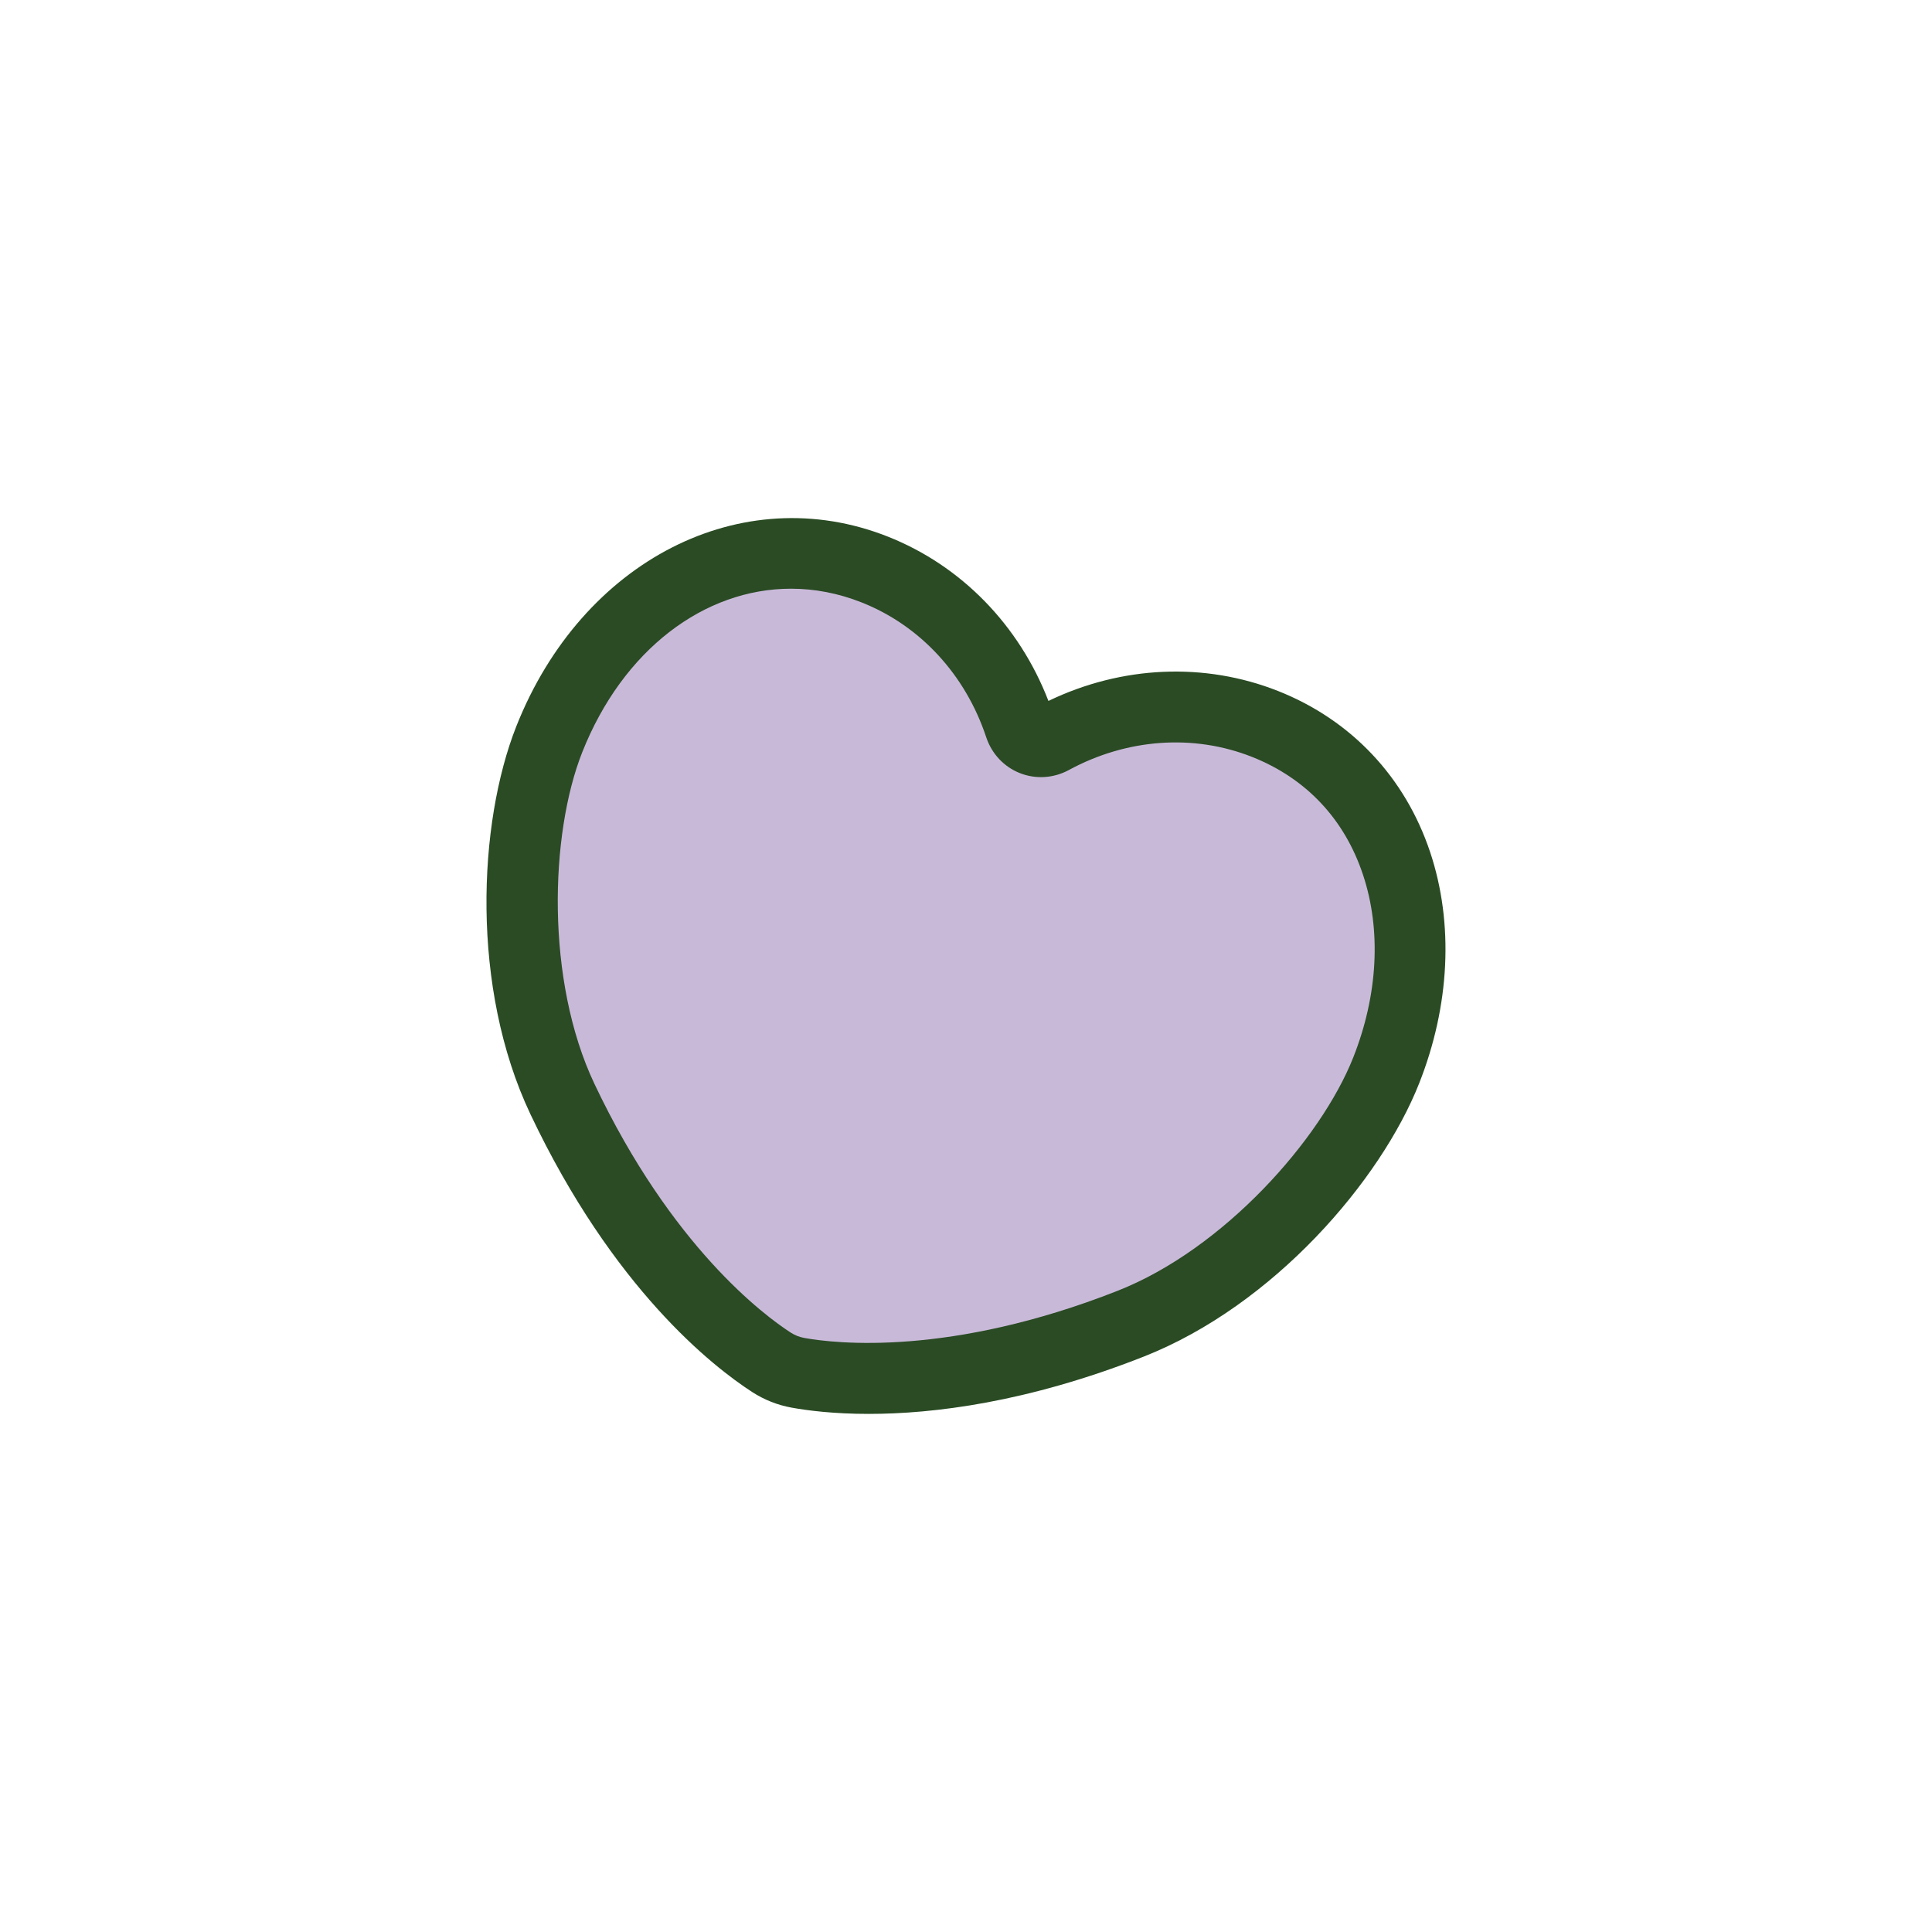 <?xml version="1.0" encoding="utf-8"?>
<!-- Generator: Adobe Illustrator 28.2.0, SVG Export Plug-In . SVG Version: 6.00 Build 0)  -->
<svg version="1.1" xmlns="http://www.w3.org/2000/svg" xmlns:xlink="http://www.w3.org/1999/xlink" x="0px" y="0px"
	 viewBox="0 0 1000 1000" style="enable-background:new 0 0 1000 1000;" xml:space="preserve">
<style type="text/css">
	.st0{fill:#DDE78B;}
	.st1{fill:#D76B27;}
	.st2{fill:#BFA8D1;}
	.st3{fill:#2A4B24;}
	.st4{fill:#C9B9D9;}
	.st5{fill:#FFFFFF;stroke:#2A4B24;stroke-width:8;stroke-linecap:round;stroke-linejoin:round;stroke-miterlimit:10;}
	.st6{fill:#FFFFFF;}
	.st7{fill:#FFFFFF;stroke:#C9B9D9;stroke-width:5;stroke-linecap:round;stroke-linejoin:round;stroke-miterlimit:10;}
	.st8{fill:none;stroke:#D76B27;stroke-width:5;stroke-linecap:round;stroke-linejoin:round;stroke-miterlimit:10;}
	.st9{fill:none;stroke:#2A4B24;stroke-width:8;stroke-linecap:round;stroke-linejoin:round;stroke-miterlimit:10;}
	.st10{fill:#BA5327;}
	.st11{fill:none;}
	.st12{fill:#C9B9D9;stroke:#DDE78B;stroke-width:5;stroke-miterlimit:10;}
	.st13{fill:#C1CFDA;}
	.st14{fill:none;stroke:#DDE78B;stroke-width:5;stroke-miterlimit:10;}
	.st15{fill:#2A4B24;stroke:#FFFFFF;stroke-width:3;stroke-miterlimit:10;}
	.st16{fill:#F2F2F2;}
	.st17{fill:none;stroke:#2A4B24;stroke-width:5;stroke-linecap:round;stroke-linejoin:round;}
	.st18{fill:none;stroke:#2A4B24;stroke-width:5;stroke-linecap:round;stroke-linejoin:round;stroke-dasharray:32.562,32.562;}
	.st19{fill:#DDE78B;stroke:#2A4B24;stroke-width:8;stroke-linecap:round;stroke-linejoin:round;stroke-miterlimit:10;}
	.st20{fill:none;stroke:#C9B9D9;stroke-width:8;stroke-linecap:round;stroke-linejoin:round;stroke-miterlimit:10;}
	.st21{fill:none;stroke:#D76B27;stroke-width:10;stroke-linecap:round;stroke-linejoin:round;stroke-miterlimit:10;}
	.st22{fill:none;stroke:#000000;stroke-width:4;stroke-miterlimit:10;}
	.st23{fill:#DDE78B;stroke:#DDE78B;stroke-width:4;stroke-miterlimit:10;}
	.st24{fill:none;stroke:#D76B27;stroke-miterlimit:10;}
	.st25{fill:none;stroke:#D76B27;stroke-width:7;stroke-linecap:round;stroke-miterlimit:10;}
	.st26{fill:none;stroke:#2A4B24;stroke-width:7;stroke-linecap:round;stroke-linejoin:round;stroke-miterlimit:10;}
	.st27{fill:none;stroke:#C9B9D9;stroke-width:7;stroke-linecap:round;stroke-linejoin:round;stroke-miterlimit:10;}
	.st28{fill:#C9B9D9;stroke:#D76B27;stroke-width:8;stroke-miterlimit:10;}
	.st29{fill:#DDE78B;stroke:#D76B27;stroke-width:5;stroke-miterlimit:10;}
	.st30{fill:#DDE78B;stroke:#2A4B24;stroke-width:8;stroke-miterlimit:10;}
	.st31{fill:#D76C28;}
	.st32{fill:#D76D29;}
	.st33{fill:#D76D2A;}
	.st34{fill:#D86E2B;}
	.st35{fill:#D86F2C;}
	.st36{fill:#D8702D;}
	.st37{fill:#D8702E;}
	.st38{fill:#D8712F;}
	.st39{fill:#D97130;}
	.st40{fill:#D97231;}
	.st41{fill:#D97332;}
	.st42{fill:#D97433;}
	.st43{fill:#D97434;}
	.st44{fill:#D97535;}
	.st45{fill:#DA7536;}
	.st46{fill:#DA7636;}
	.st47{fill:#DA7637;}
	.st48{fill:#DA7738;}
	.st49{fill:#DA7839;}
	.st50{fill:#DA783A;}
	.st51{fill:#DB793B;}
	.st52{fill:#DB793C;}
	.st53{fill:#DB7A3C;}
	.st54{fill:#DB7B3D;}
	.st55{fill:#DB7B3E;}
	.st56{fill:#DB7C3F;}
	.st57{fill:#DB7C40;}
	.st58{fill:#DC7D41;}
	.st59{fill:#DC7E42;}
	.st60{fill:#DC7F43;}
	.st61{fill:#DC7F44;}
	.st62{fill:#DC8045;}
	.st63{fill:#DD8046;}
	.st64{fill:#DD8147;}
	.st65{fill:#DD8248;}
	.st66{fill:#DD8349;}
	.st67{fill:#DD834A;}
	.st68{fill:#DE844B;}
	.st69{fill:#DE844C;}
	.st70{fill:#DE854C;}
	.st71{fill:#DE864D;}
	.st72{fill:#DE864E;}
	.st73{fill:#DE874F;}
	.st74{fill:#DE8750;}
	.st75{fill:#DF8851;}
	.st76{fill:#DF8852;}
	.st77{fill:#DF8952;}
	.st78{fill:#DF8A53;}
	.st79{fill:#DF8A54;}
	.st80{fill:#DF8B55;}
	.st81{fill:#E08B56;}
	.st82{fill:#E08C57;}
	.st83{fill:#E08D58;}
	.st84{fill:#E08E59;}
	.st85{fill:#E08E5A;}
	.st86{fill:#E18F5B;}
	.st87{fill:#E18F5C;}
	.st88{fill:#E1905D;}
	.st89{fill:#E1915E;}
	.st90{fill:#E1925F;}
	.st91{fill:#E19260;}
	.st92{fill:#E29361;}
	.st93{fill:#E29362;}
	.st94{fill:#E29462;}
	.st95{fill:#E29563;}
	.st96{fill:#E29564;}
	.st97{fill:#E29665;}
	.st98{fill:#E39666;}
	.st99{fill:#E39767;}
	.st100{fill:#E39768;}
	.st101{fill:#E39868;}
	.st102{fill:#E39969;}
	.st103{fill:#E3996A;}
	.st104{fill:#E49A6B;}
	.st105{fill:#E49A6C;}
	.st106{fill:#E49B6D;}
	.st107{fill:#E49C6E;}
	.st108{fill:#E49D6F;}
	.st109{fill:#E49D70;}
	.st110{fill:#E59E71;}
	.st111{fill:#E59E72;}
	.st112{fill:#E59F73;}
	.st113{fill:#E5A073;}
	.st114{fill:#E5A074;}
	.st115{fill:#E5A175;}
	.st116{fill:#E6A176;}
	.st117{fill:#E6A277;}
	.st118{fill:#E6A278;}
	.st119{fill:#E6A378;}
	.st120{fill:#E6A479;}
	.st121{fill:#E6A47A;}
	.st122{fill:#E6A57B;}
	.st123{fill:#E7A57C;}
	.st124{fill:#E7A67D;}
	.st125{fill:#E7A67E;}
	.st126{fill:#E7A77E;}
	.st127{fill:#E7A87F;}
	.st128{fill:#E7A880;}
	.st129{fill:#E8A981;}
	.st130{fill:#E8A982;}
	.st131{fill:#E8AA83;}
	.st132{fill:#E8AB83;}
	.st133{fill:#E8AB84;}
	.st134{fill:#E8AC85;}
	.st135{fill:#E9AC86;}
	.st136{fill:#E9AD87;}
	.st137{fill:#E9AD88;}
	.st138{fill:#E9AE89;}
	.st139{fill:#E9AF89;}
	.st140{fill:#E9AF8A;}
	.st141{fill:#E9B08B;}
	.st142{fill:#EAB08C;}
	.st143{fill:#EAB18D;}
	.st144{fill:#EAB18E;}
	.st145{fill:#EAB28E;}
	.st146{fill:#EAB38F;}
	.st147{fill:#EAB390;}
	.st148{fill:#EBB491;}
	.st149{fill:#EBB492;}
	.st150{fill:#EBB593;}
	.st151{fill:#EBB694;}
	.st152{fill:#EBB795;}
	.st153{fill:#ECB796;}
	.st154{fill:#ECB897;}
	.st155{fill:#ECB898;}
	.st156{fill:#ECB999;}
	.st157{fill:#ECBA99;}
	.st158{fill:#ECBA9A;}
	.st159{fill:#ECBB9B;}
	.st160{fill:#EDBB9C;}
	.st161{fill:#EDBC9D;}
	.st162{fill:#EDBC9E;}
	.st163{fill:#EDBD9F;}
	.st164{fill:#EDBE9F;}
	.st165{fill:#EDBEA0;}
	.st166{fill:#EEBFA1;}
	.st167{fill:#EEBFA2;}
	.st168{fill:#EEC0A3;}
	.st169{fill:#EEC1A4;}
	.st170{fill:#EEC2A5;}
	.st171{fill:#EFC2A6;}
	.st172{fill:#EFC3A7;}
	.st173{fill:#EFC3A8;}
	.st174{fill:#EFC4A9;}
	.st175{fill:#EFC5AA;}
	.st176{fill:#EFC6AB;}
	.st177{fill:#F0C6AC;}
	.st178{fill:#F0C7AD;}
	.st179{fill:#F0C7AE;}
	.st180{fill:#F0C8AF;}
	.st181{fill:#F0C9AF;}
	.st182{fill:#F0C9B0;}
	.st183{fill:#F1CAB1;}
	.st184{fill:#F1CAB2;}
	.st185{fill:#F1CBB3;}
	.st186{fill:#F1CCB4;}
	.st187{fill:#F1CCB5;}
	.st188{fill:#F1CDB5;}
	.st189{fill:#F1CDB6;}
	.st190{fill:#F2CEB7;}
	.st191{fill:#F2CEB8;}
	.st192{fill:#F2CFB9;}
	.st193{fill:#F2D0BA;}
	.st194{fill:#F2D1BB;}
	.st195{fill:#F3D1BC;}
	.st196{fill:#F3D2BD;}
	.st197{fill:#F3D2BE;}
	.st198{fill:#F3D3BF;}
	.st199{fill:#F3D4C0;}
	.st200{fill:#F4D5C1;}
	.st201{fill:#F4D5C2;}
	.st202{fill:#F4D6C3;}
	.st203{fill:#F4D6C4;}
	.st204{fill:#F4D7C5;}
	.st205{fill:#F4D8C5;}
	.st206{fill:#F4D8C6;}
	.st207{fill:#F5D9C7;}
	.st208{fill:#F5D9C8;}
	.st209{fill:#F5DAC9;}
	.st210{fill:#F5DBCA;}
	.st211{fill:#F5DBCB;}
	.st212{fill:#F5DCCB;}
	.st213{fill:#F6DCCC;}
	.st214{fill:#F6DDCD;}
	.st215{fill:#F6DDCE;}
	.st216{fill:#F6DECF;}
	.st217{fill:#F6DFD0;}
	.st218{fill:#F7E0D1;}
	.st219{fill:#F7E0D2;}
	.st220{fill:#F7E1D3;}
	.st221{fill:#F7E1D4;}
	.st222{fill:#F7E2D5;}
	.st223{fill:#F7E3D6;}
	.st224{fill:#F8E4D7;}
	.st225{fill:#F8E4D8;}
	.st226{fill:#F8E5D9;}
	.st227{fill:#F8E6DA;}
	.st228{fill:#F8E6DB;}
	.st229{fill:#F8E7DB;}
	.st230{fill:#F9E7DC;}
	.st231{fill:#F9E8DD;}
	.st232{fill:#F9E8DE;}
	.st233{fill:#F9E9DF;}
	.st234{fill:#F9EAE0;}
	.st235{fill:#F9EAE1;}
	.st236{fill:#F9EBE1;}
	.st237{fill:#FAEBE2;}
	.st238{fill:#FAECE3;}
	.st239{fill:#FAECE4;}
	.st240{fill:#FAEDE5;}
	.st241{fill:#FAEEE6;}
	.st242{fill:#FBEFE7;}
	.st243{fill:#FBEFE8;}
	.st244{fill:#FBF0E9;}
	.st245{fill:#FBF1EA;}
	.st246{fill:#FBF1EB;}
	.st247{fill:#FBF2EC;}
	.st248{fill:#FCF2EC;}
	.st249{fill:#FCF3ED;}
	.st250{fill:#FCF3EE;}
	.st251{fill:#FCF4EF;}
	.st252{fill:#FCF5F0;}
	.st253{fill:#FCF5F1;}
	.st254{fill:#FCF6F1;}
	.st255{fill:#FDF6F2;}
	.st256{fill:#FDF7F3;}
	.st257{fill:#FDF7F4;}
	.st258{fill:#FDF8F5;}
	.st259{fill:#FDF9F6;}
	.st260{fill:#FDF9F7;}
	.st261{fill:#FEFAF7;}
	.st262{fill:#FEFAF8;}
	.st263{fill:#FEFBF9;}
	.st264{fill:#FEFCFA;}
	.st265{fill:#FEFCFB;}
	.st266{fill:#FEFDFC;}
	.st267{fill:#FFFDFC;}
	.st268{fill:#FFFEFD;}
	.st269{fill:#FFFEFE;}
	.st270{fill:none;stroke:#FFFFFF;stroke-width:8;stroke-linecap:round;stroke-linejoin:round;stroke-miterlimit:10;}
	.st271{fill:#FFFFFF;stroke:#D76B27;stroke-width:5;stroke-linecap:round;stroke-linejoin:round;stroke-miterlimit:10;}
	.st272{opacity:0.11;fill:#808080;}
	.st273{fill:#C9B9D9;stroke:#D76B27;stroke-width:5;stroke-linecap:round;stroke-linejoin:round;stroke-miterlimit:10;}
	.st274{fill:#FFFFFF;stroke:#D76B27;stroke-width:3;stroke-linecap:round;stroke-linejoin:round;stroke-miterlimit:10;}
	.st275{fill:none;stroke:#C9B9D9;stroke-width:3;stroke-linecap:round;stroke-miterlimit:10;}
	.st276{fill:#DC7E43;}
	.st277{fill:#1A1A1A;}
	.st278{opacity:0.48;fill:#DDE78B;}
	.st279{opacity:0.11;}
	.st280{fill:#808080;}
	.st281{fill:none;stroke:#000000;stroke-width:8;stroke-linecap:round;stroke-miterlimit:10;}
</style>
<g id="Layer_1">
	<path class="st4" d="M452.78,294.79c36.8,14.56,63.09,44.78,75.1,81.05c2.34,7.07,10.13,10.15,16.67,6.6
		c33.57-18.23,73.43-22.28,110.23-7.72c68.76,27.21,91.92,105.57,62.71,179.37c-17.46,44.13-69.24,106.27-132.31,131.09
		c-89.79,35.34-151.72,29.08-172.13,25.39c-4.92-0.89-9.58-2.73-13.77-5.45c-17.41-11.27-66.88-49.09-108.18-136.3
		c-29.01-61.26-24.26-141.99-6.79-186.13C313.51,308.88,384.02,267.58,452.78,294.79z"/>
	<path class="st3" d="M449.67,731.83c-18.04,0-31.53-1.72-39.88-3.23c-7.32-1.32-14.21-4.05-20.48-8.1
		c-20.23-13.1-71.93-53.35-114.79-143.85c-31-65.47-27.12-150.53-7.27-200.72c34-85.9,116.65-128.1,192.26-98.2l0,0
		c38.04,15.05,68,45.82,83.16,85.07c37.91-18.25,80.8-20.19,118.85-5.14c37.83,14.97,65.8,44.61,78.74,83.46
		c12.27,36.84,10.23,79.35-5.74,119.7c-19.86,50.18-75.23,114.87-142.63,141.4C531.53,725.99,482.89,731.83,449.67,731.83z
		 M409.42,304.71c-44.85,0-87.03,31.54-108.08,84.71c-16.75,42.37-18.97,118.12,6.32,171.54c39.92,84.3,87.84,119.87,101.57,128.76
		c2.16,1.4,4.54,2.34,7.07,2.8c16.1,2.91,75.38,9.75,162.16-24.4c55-21.65,105.21-78.41,121.98-120.78
		c12.8-32.35,14.59-65.95,5.03-94.62c-9.59-28.81-29.46-49.89-57.45-60.96c-30.24-11.96-64.76-9.49-94.74,6.78
		c-7.89,4.29-17.13,4.88-25.38,1.63c-8.24-3.25-14.59-10.02-17.43-18.56c-10.73-32.39-34.22-57.82-64.46-69.78l0,0
		C433.88,307.02,421.55,304.71,409.42,304.71z"/>
</g>
<g id="Layer_2">
</g>
</svg>
